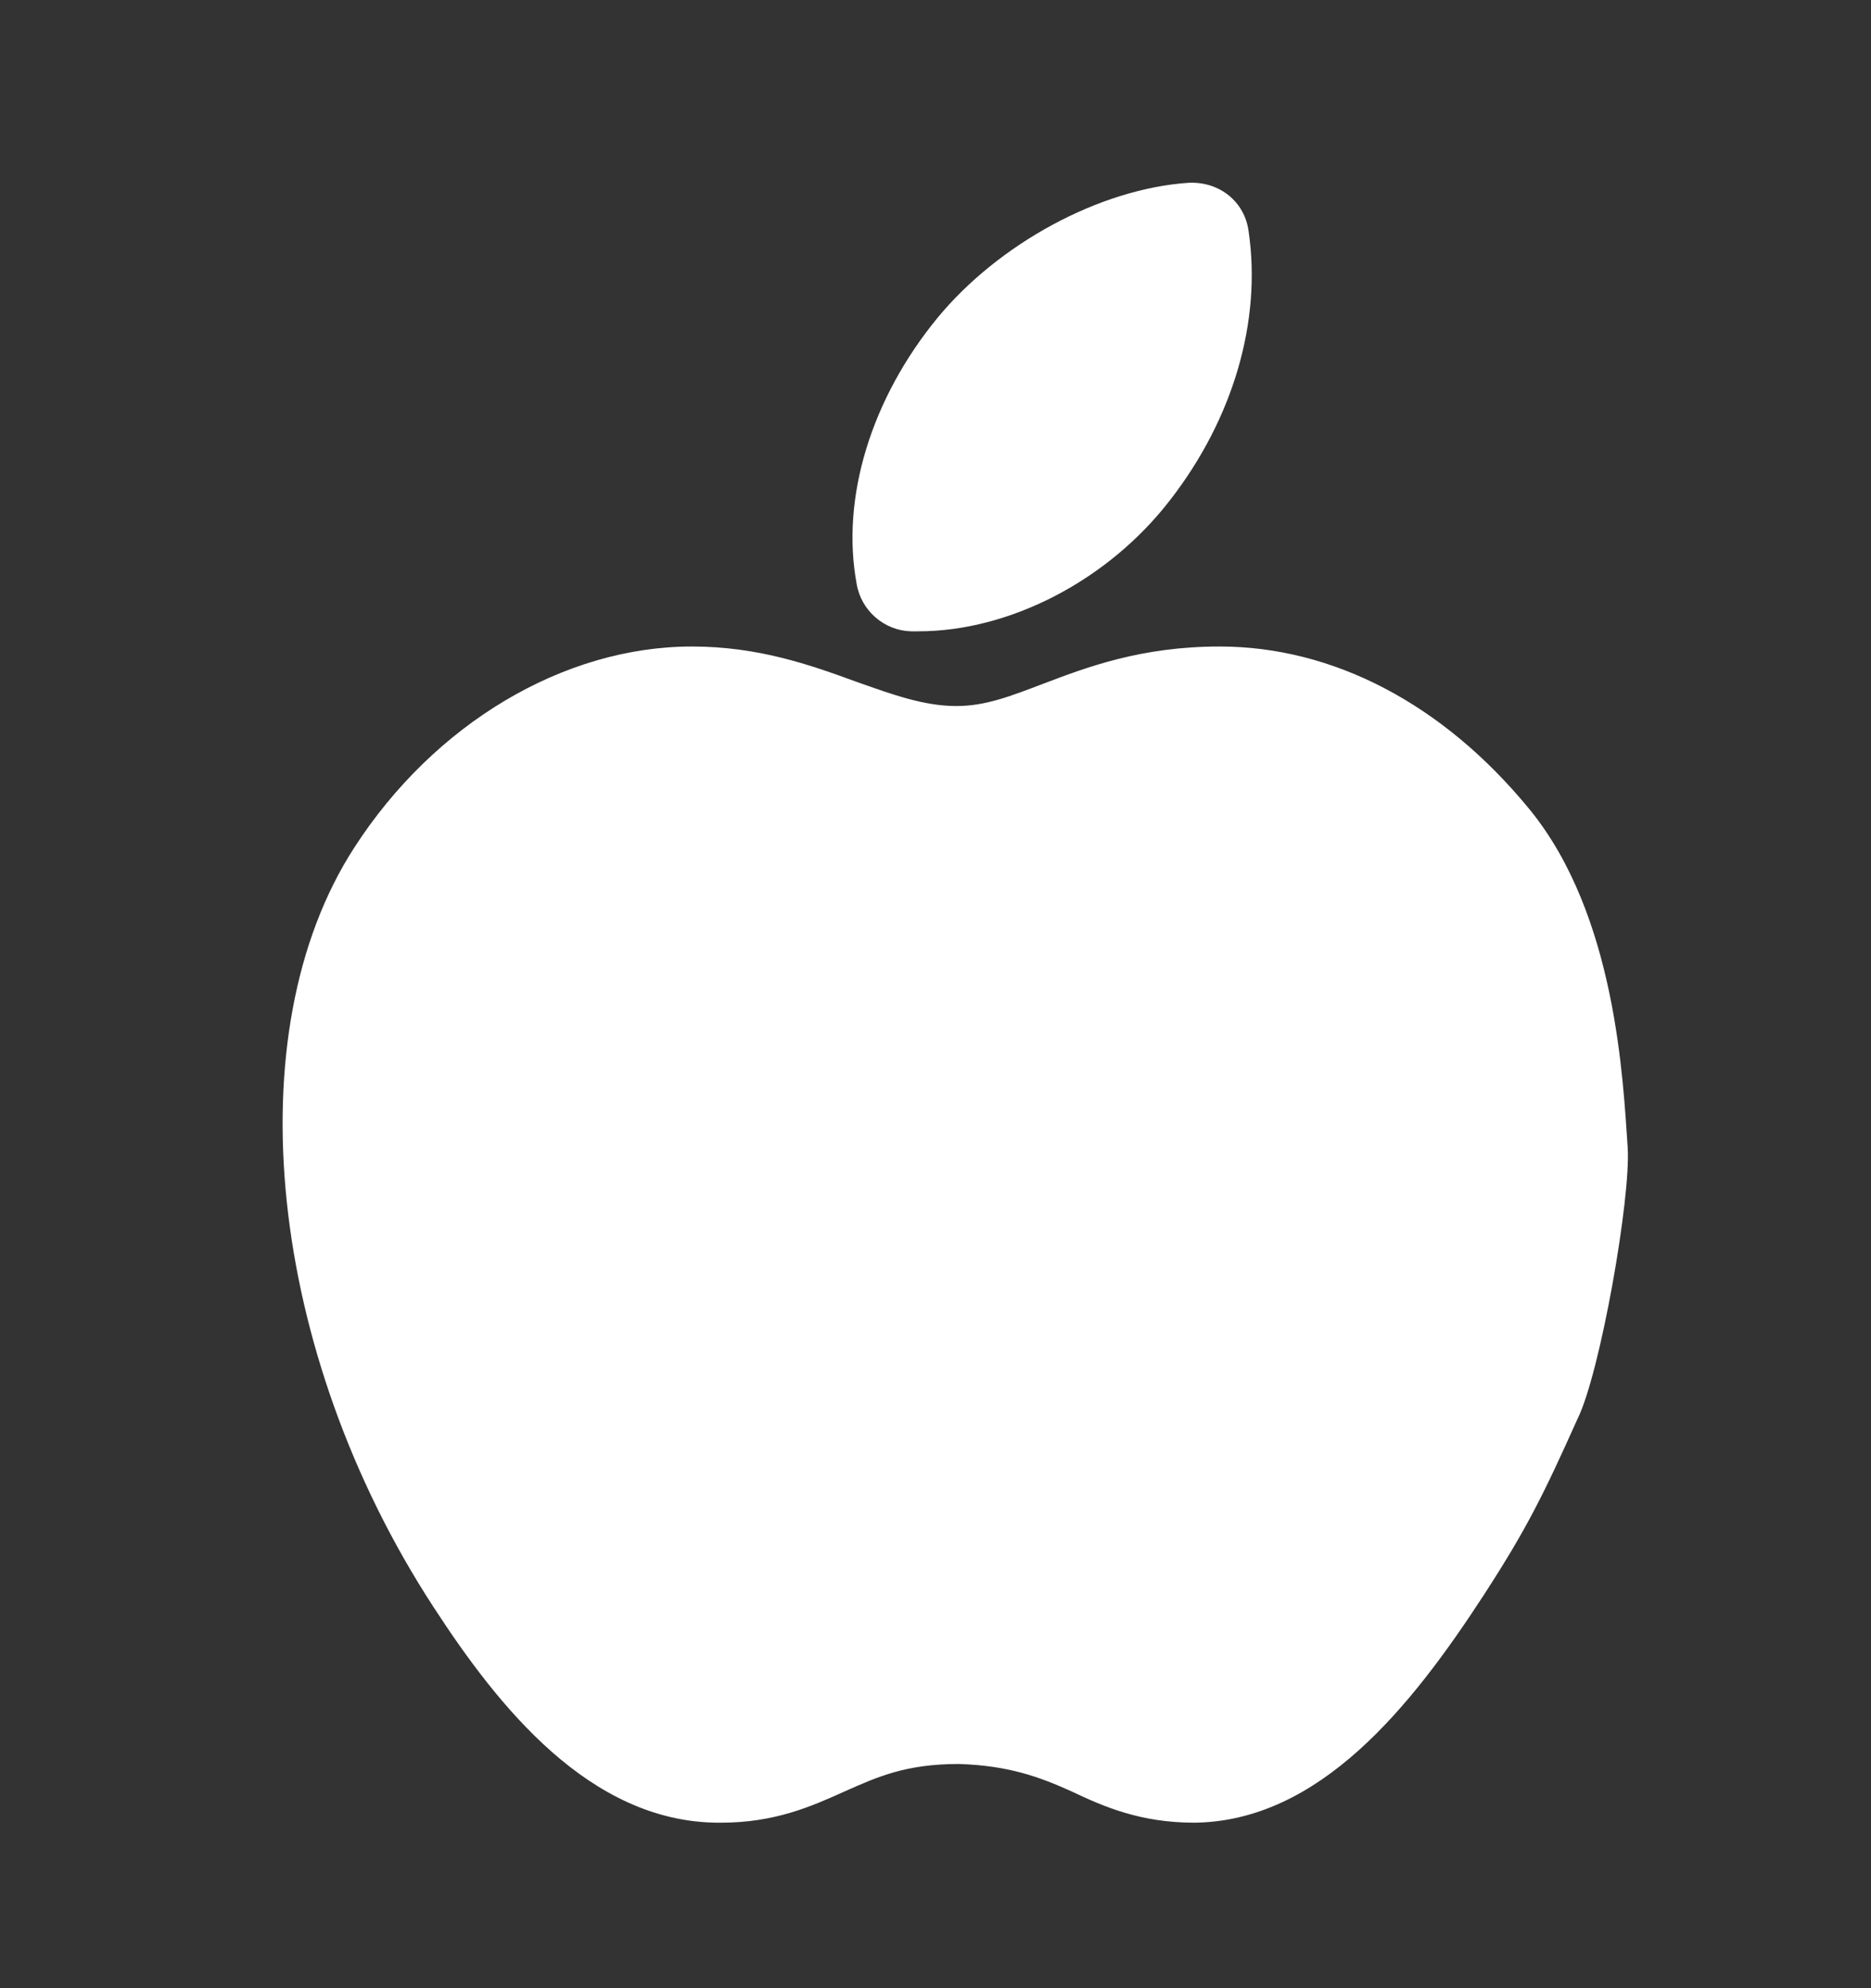 <svg width="16" height="17" viewBox="0 0 16 17" fill="none" xmlns="http://www.w3.org/2000/svg">
<rect x="0" y="0" width="16" height="17" fill="#333333" stroke="none"/>
<path d="M6.165 15.585C6.159 15.585 6.152 15.585 6.139 15.585C5.043 15.578 4.261 14.594 3.706 13.739C2.291 11.568 2.004 8.835 3.028 7.25C3.713 6.187 4.822 5.528 5.917 5.528C6.485 5.528 6.928 5.685 7.319 5.828C7.633 5.939 7.9 6.037 8.18 6.037C8.428 6.037 8.643 5.952 8.917 5.848C9.296 5.704 9.759 5.528 10.43 5.528C11.396 5.528 12.338 6.015 13.078 6.918C13.823 7.826 13.88 9.251 13.919 9.807C13.949 10.234 13.684 11.745 13.489 12.135C13.202 12.774 13.059 13.068 12.687 13.641C12.067 14.594 11.285 15.572 10.215 15.585C9.752 15.585 9.439 15.448 9.165 15.318C8.891 15.194 8.624 15.096 8.2 15.083C7.743 15.083 7.502 15.194 7.222 15.318C6.935 15.448 6.622 15.585 6.165 15.585ZM7.854 5.398C7.835 5.398 7.809 5.398 7.789 5.398C7.561 5.391 7.365 5.222 7.326 4.994C7.189 4.257 7.45 3.409 8.017 2.718C8.539 2.085 9.4 1.615 10.163 1.563C10.43 1.55 10.646 1.726 10.678 1.981C10.789 2.744 10.548 3.578 10.006 4.276C9.478 4.961 8.637 5.398 7.854 5.398Z" fill="white"/>
</svg>
